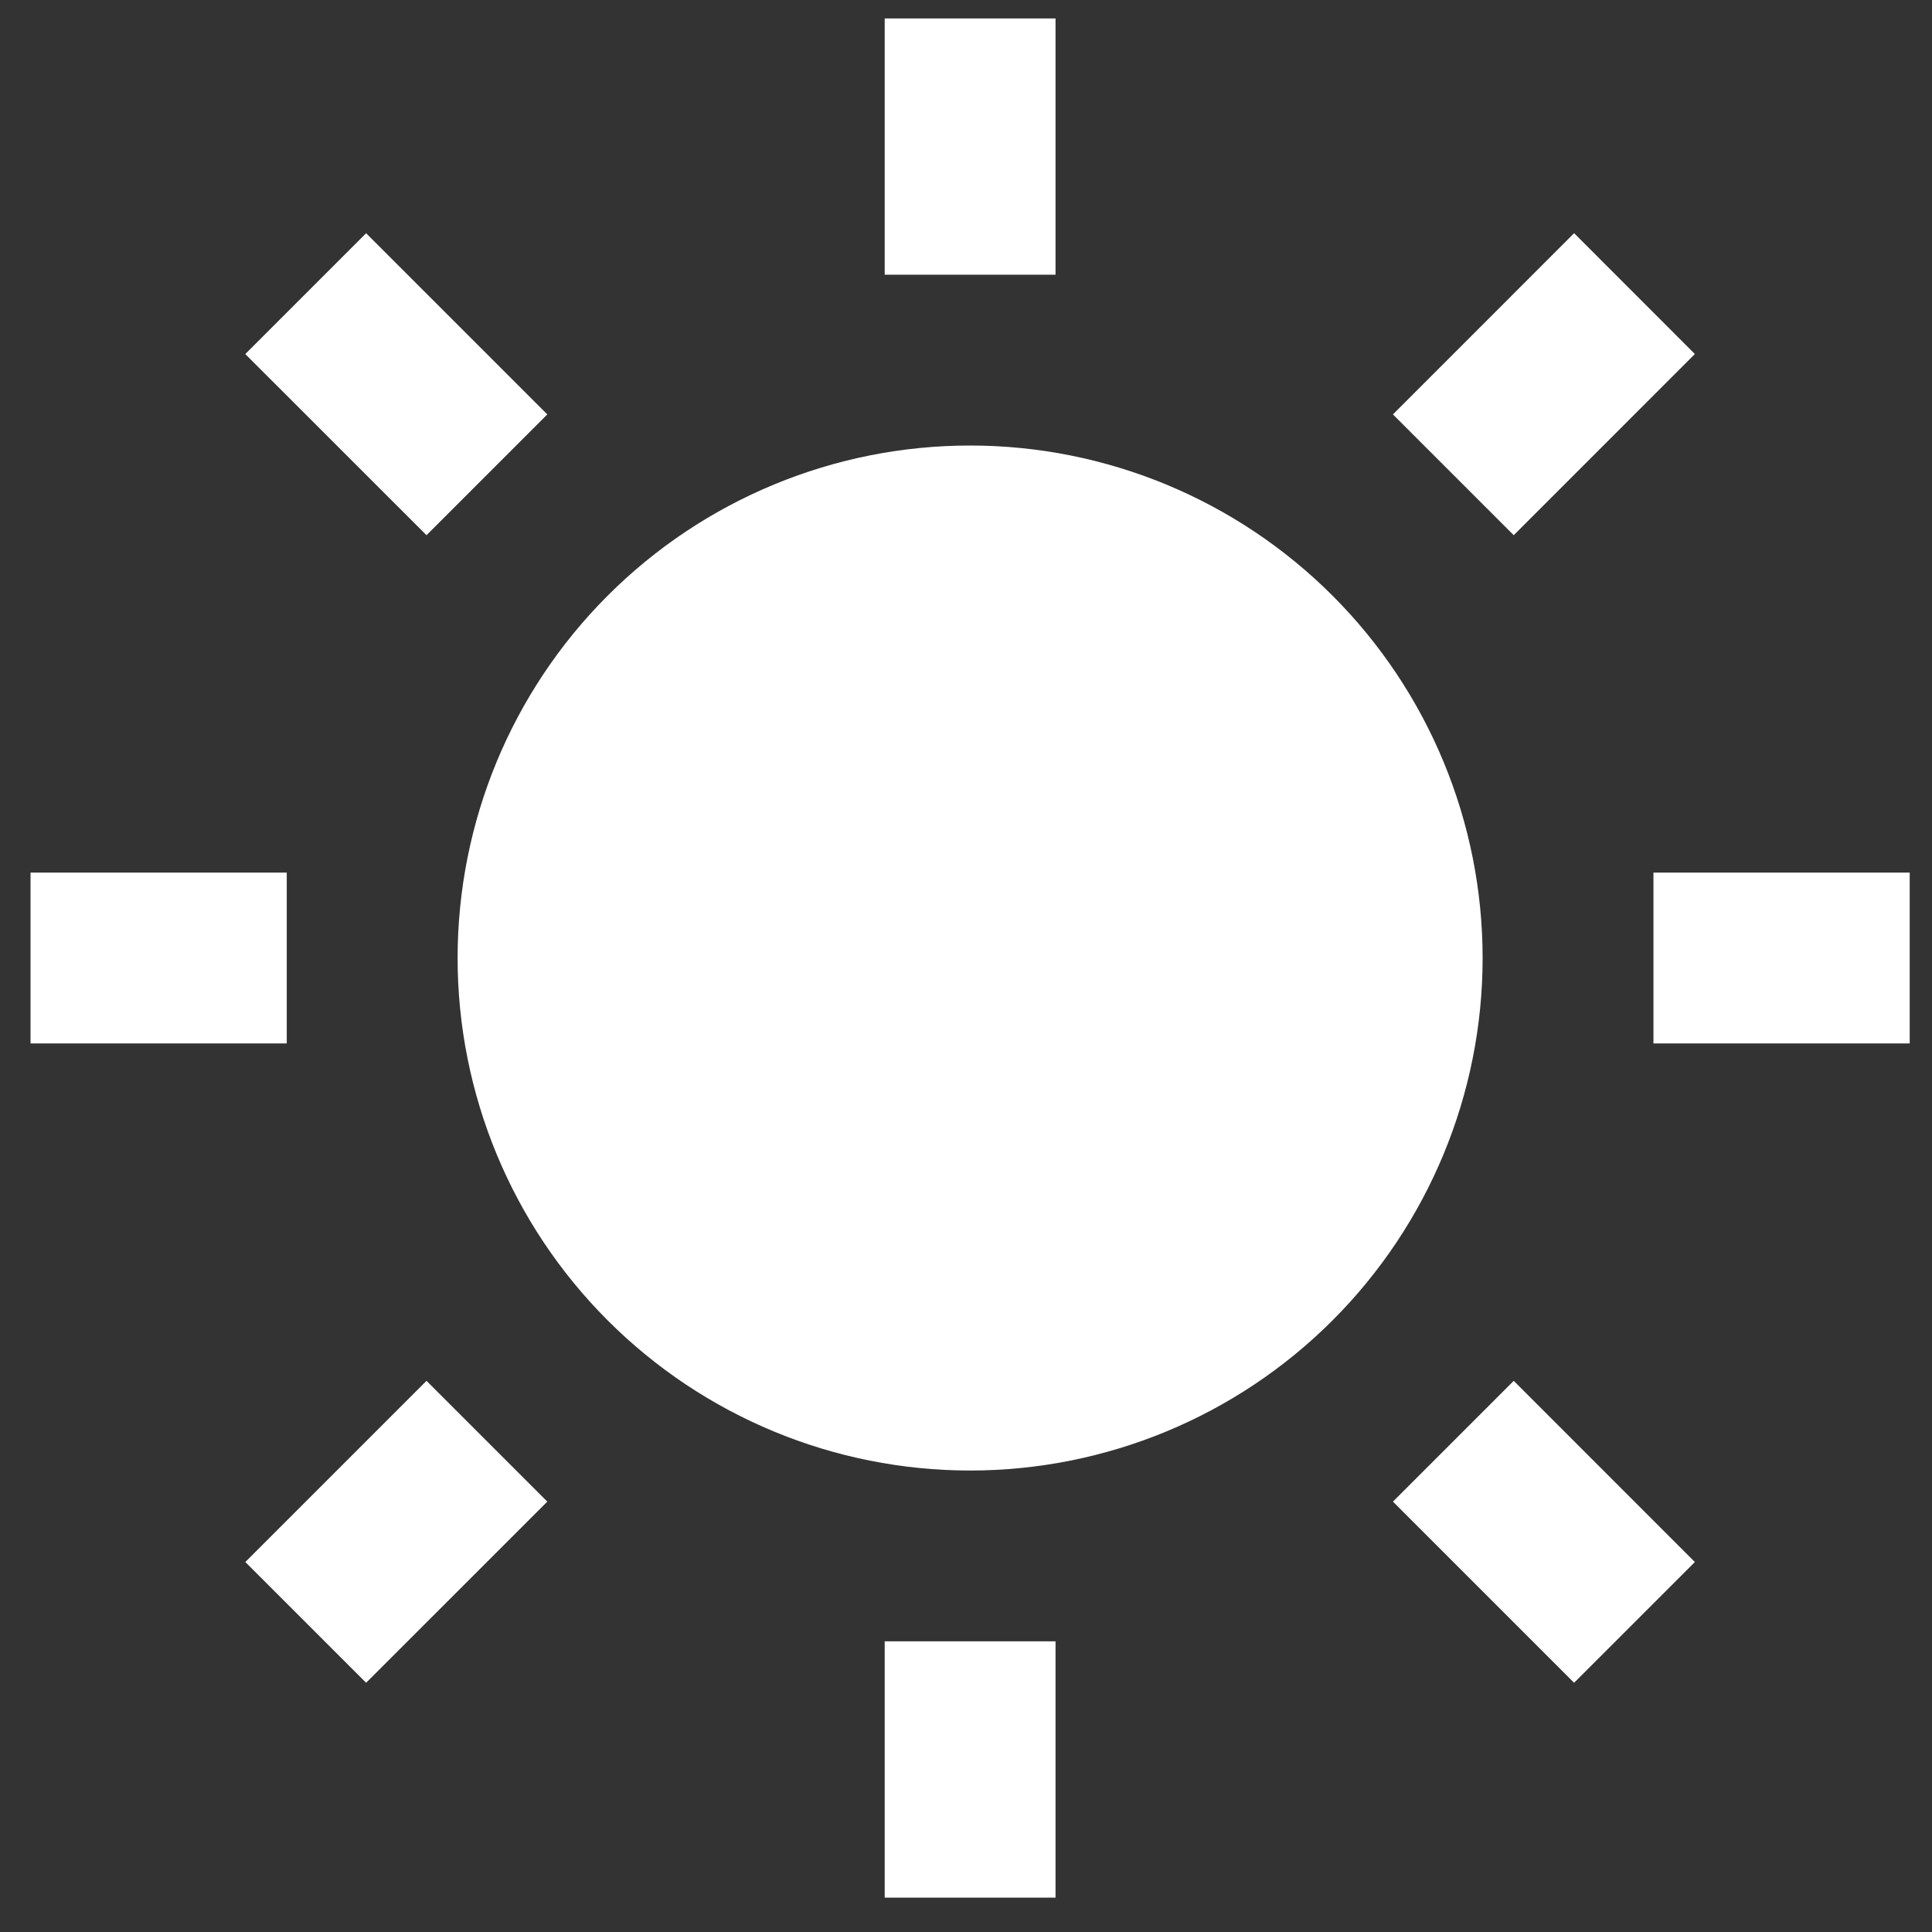 <svg width="50" height="50" viewBox="0 0 50 50" fill="none" xmlns="http://www.w3.org/2000/svg">
<rect x="0" y="0" width="50" height="50" fill="#333333" stroke="none"/>
<path d="M25.106 38.057C21.588 38.057 18.215 36.66 15.727 34.172C13.24 31.685 11.843 28.311 11.843 24.794C11.843 21.276 13.24 17.902 15.727 15.415C18.215 12.927 21.588 11.53 25.106 11.53C28.624 11.53 31.998 12.927 34.485 15.415C36.972 17.902 38.37 21.276 38.37 24.794C38.37 28.311 36.972 31.685 34.485 34.172C31.998 36.66 28.624 38.057 25.106 38.057ZM22.896 0.477H27.317V7.109H22.896V0.477ZM22.896 42.478H27.317V49.11H22.896V42.478ZM6.349 9.162L9.475 6.036L14.164 10.725L11.038 13.851L6.349 9.164V9.162ZM36.049 38.862L39.175 35.736L43.863 40.425L40.737 43.55L36.049 38.862ZM40.737 6.034L43.863 9.162L39.175 13.851L36.049 10.725L40.737 6.036V6.034ZM11.038 35.736L14.164 38.862L9.475 43.55L6.349 40.425L11.038 35.736V35.736ZM49.423 22.583V27.004H42.791V22.583H49.423ZM7.421 22.583V27.004H0.79V22.583H7.421Z" fill="white"/>
</svg>
